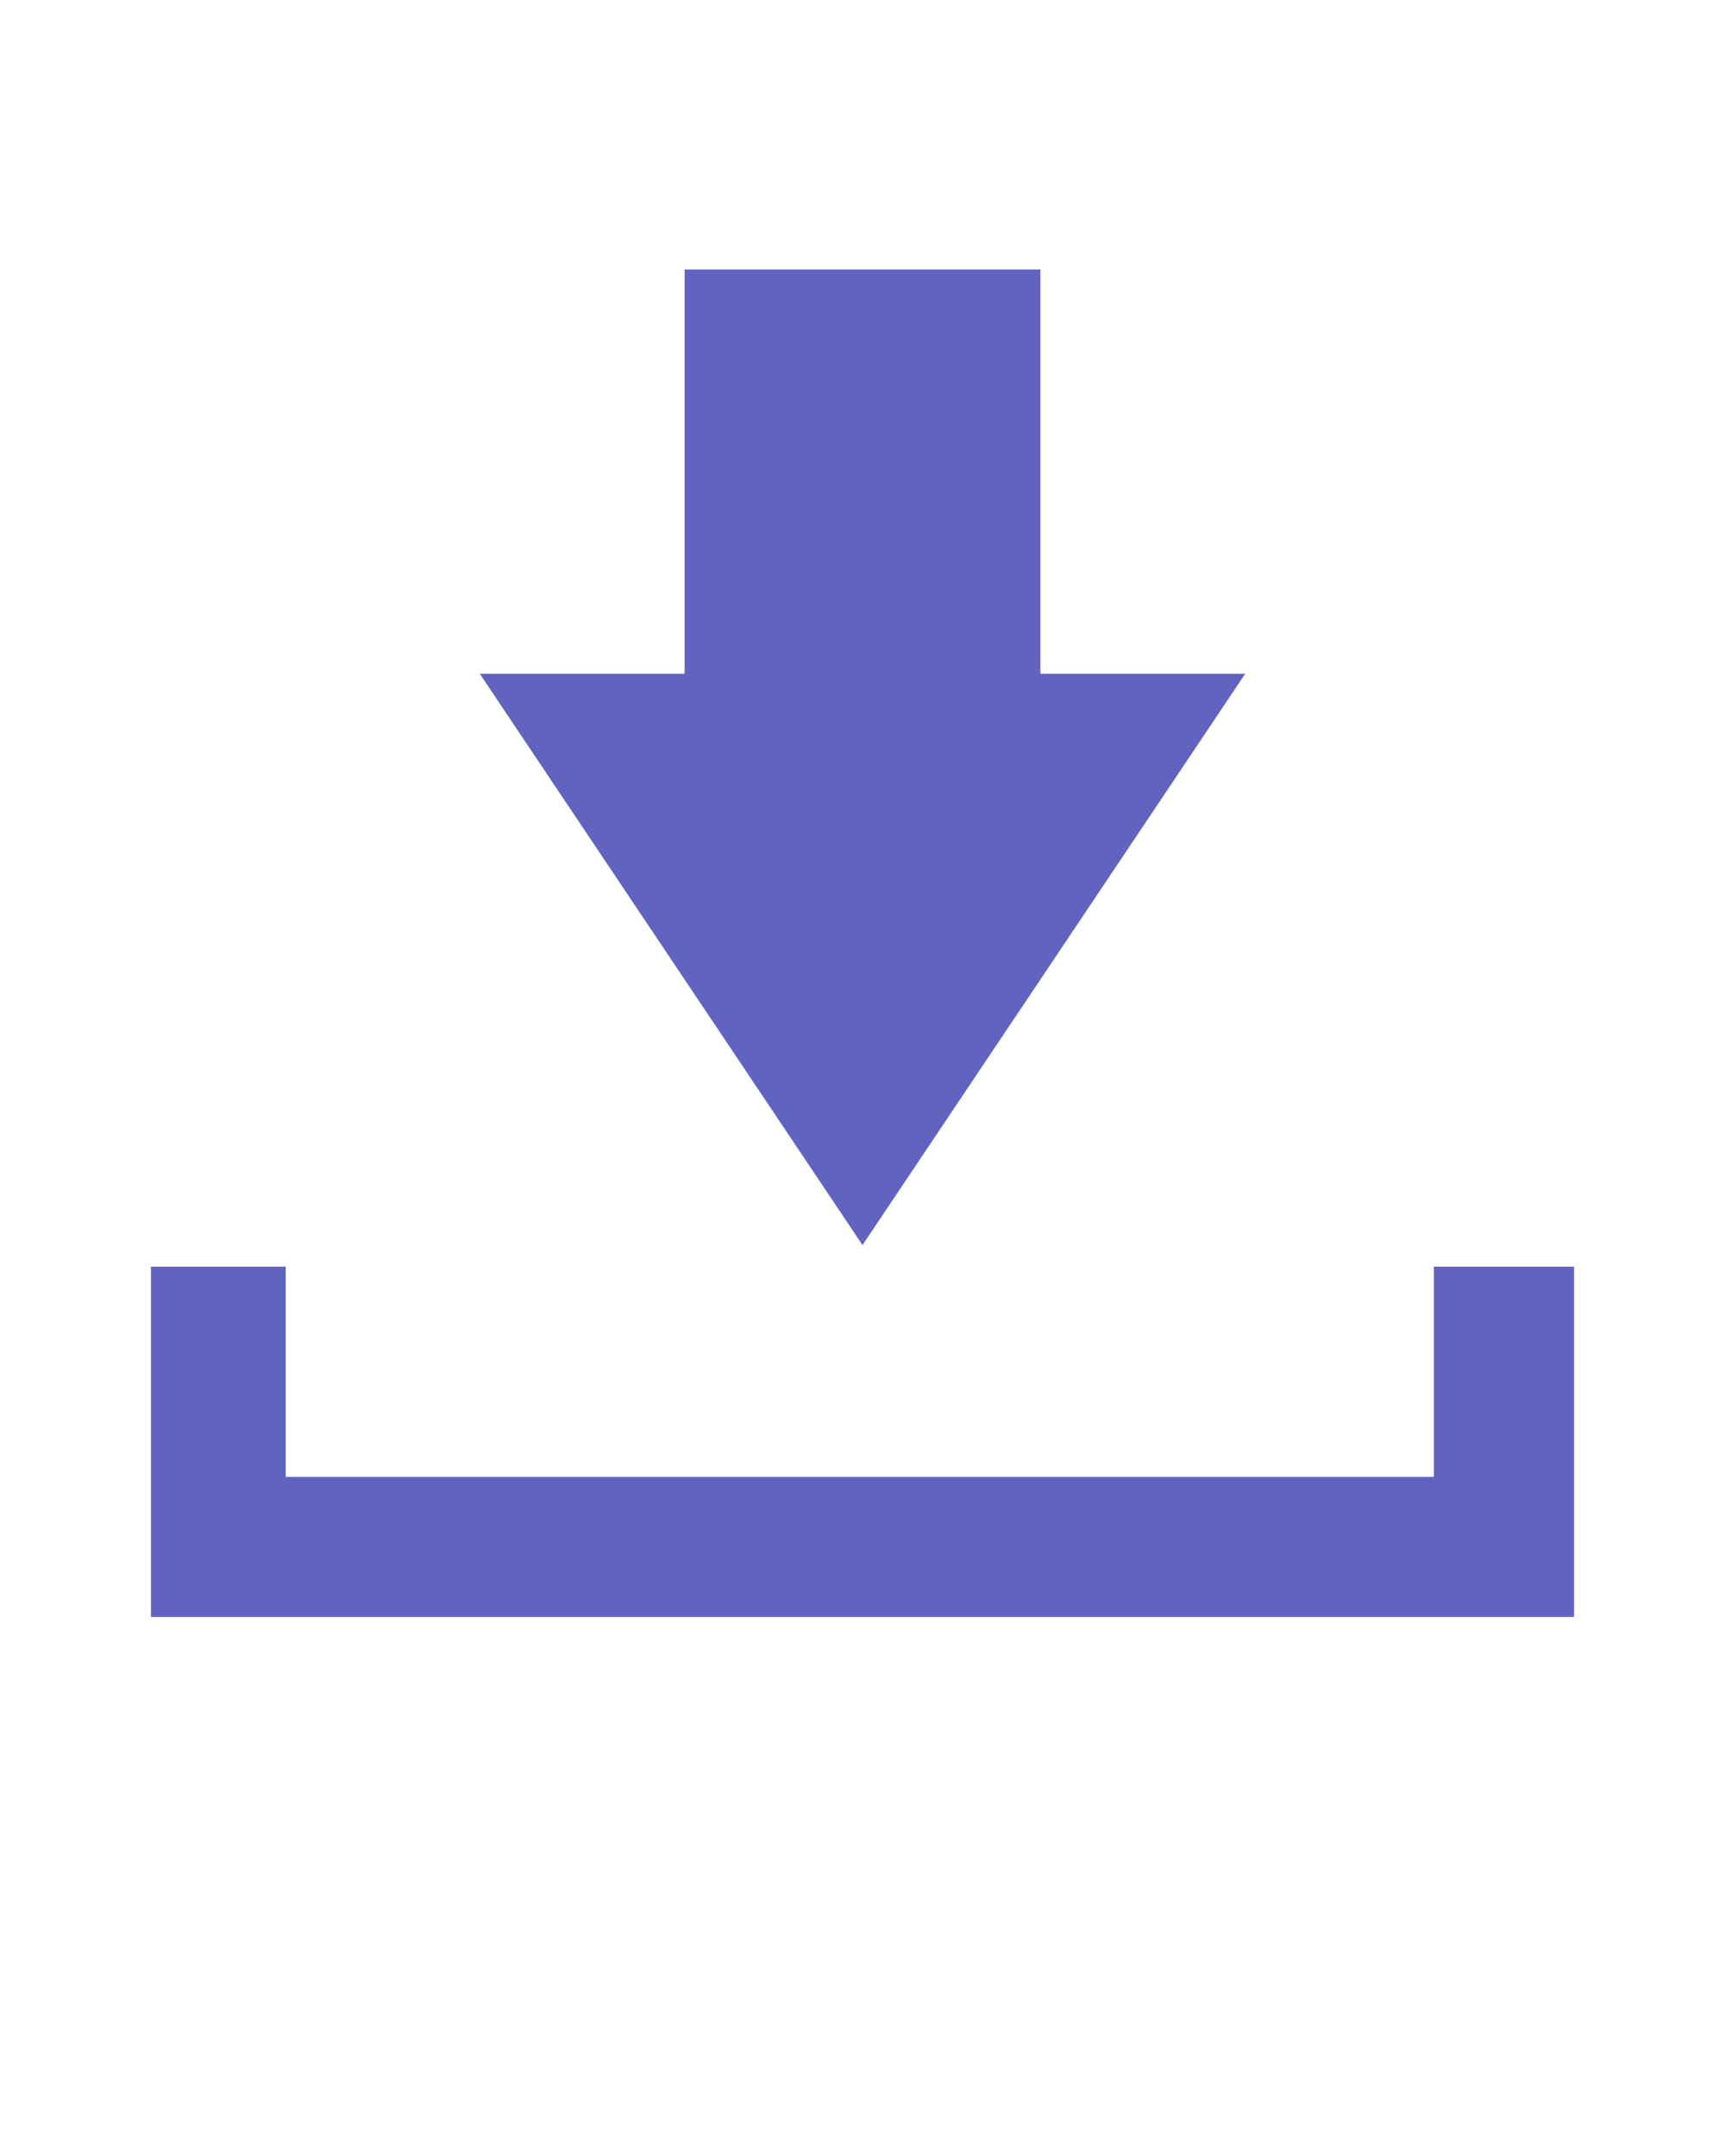 <?xml version="1.0" encoding="utf-8"?>
<!-- Generator: Adobe Illustrator 23.0.3, SVG Export Plug-In . SVG Version: 6.00 Build 0)  -->
<svg version="1.1" id="Layer_1" xmlns="http://www.w3.org/2000/svg" xmlns:xlink="http://www.w3.org/1999/xlink" x="0px" y="0px"
	 viewBox="0 0 32 40" style="enable-background:new 0 0 32 40;" xml:space="preserve">
<style type="text/css">
	.st0{fill:#6164BF;}
</style>
<title>UI</title>
<polygon class="st0" points="19.3,12.5 19.3,5 12.7,5 12.7,12.5 8.9,12.5 16,23.1 23.1,12.5 "/>
<polygon class="st0" points="29.2,30 2.8,30 2.8,23.5 5.3,23.5 5.3,27.4 26.6,27.4 26.6,23.5 29.2,23.5 "/>
</svg>
